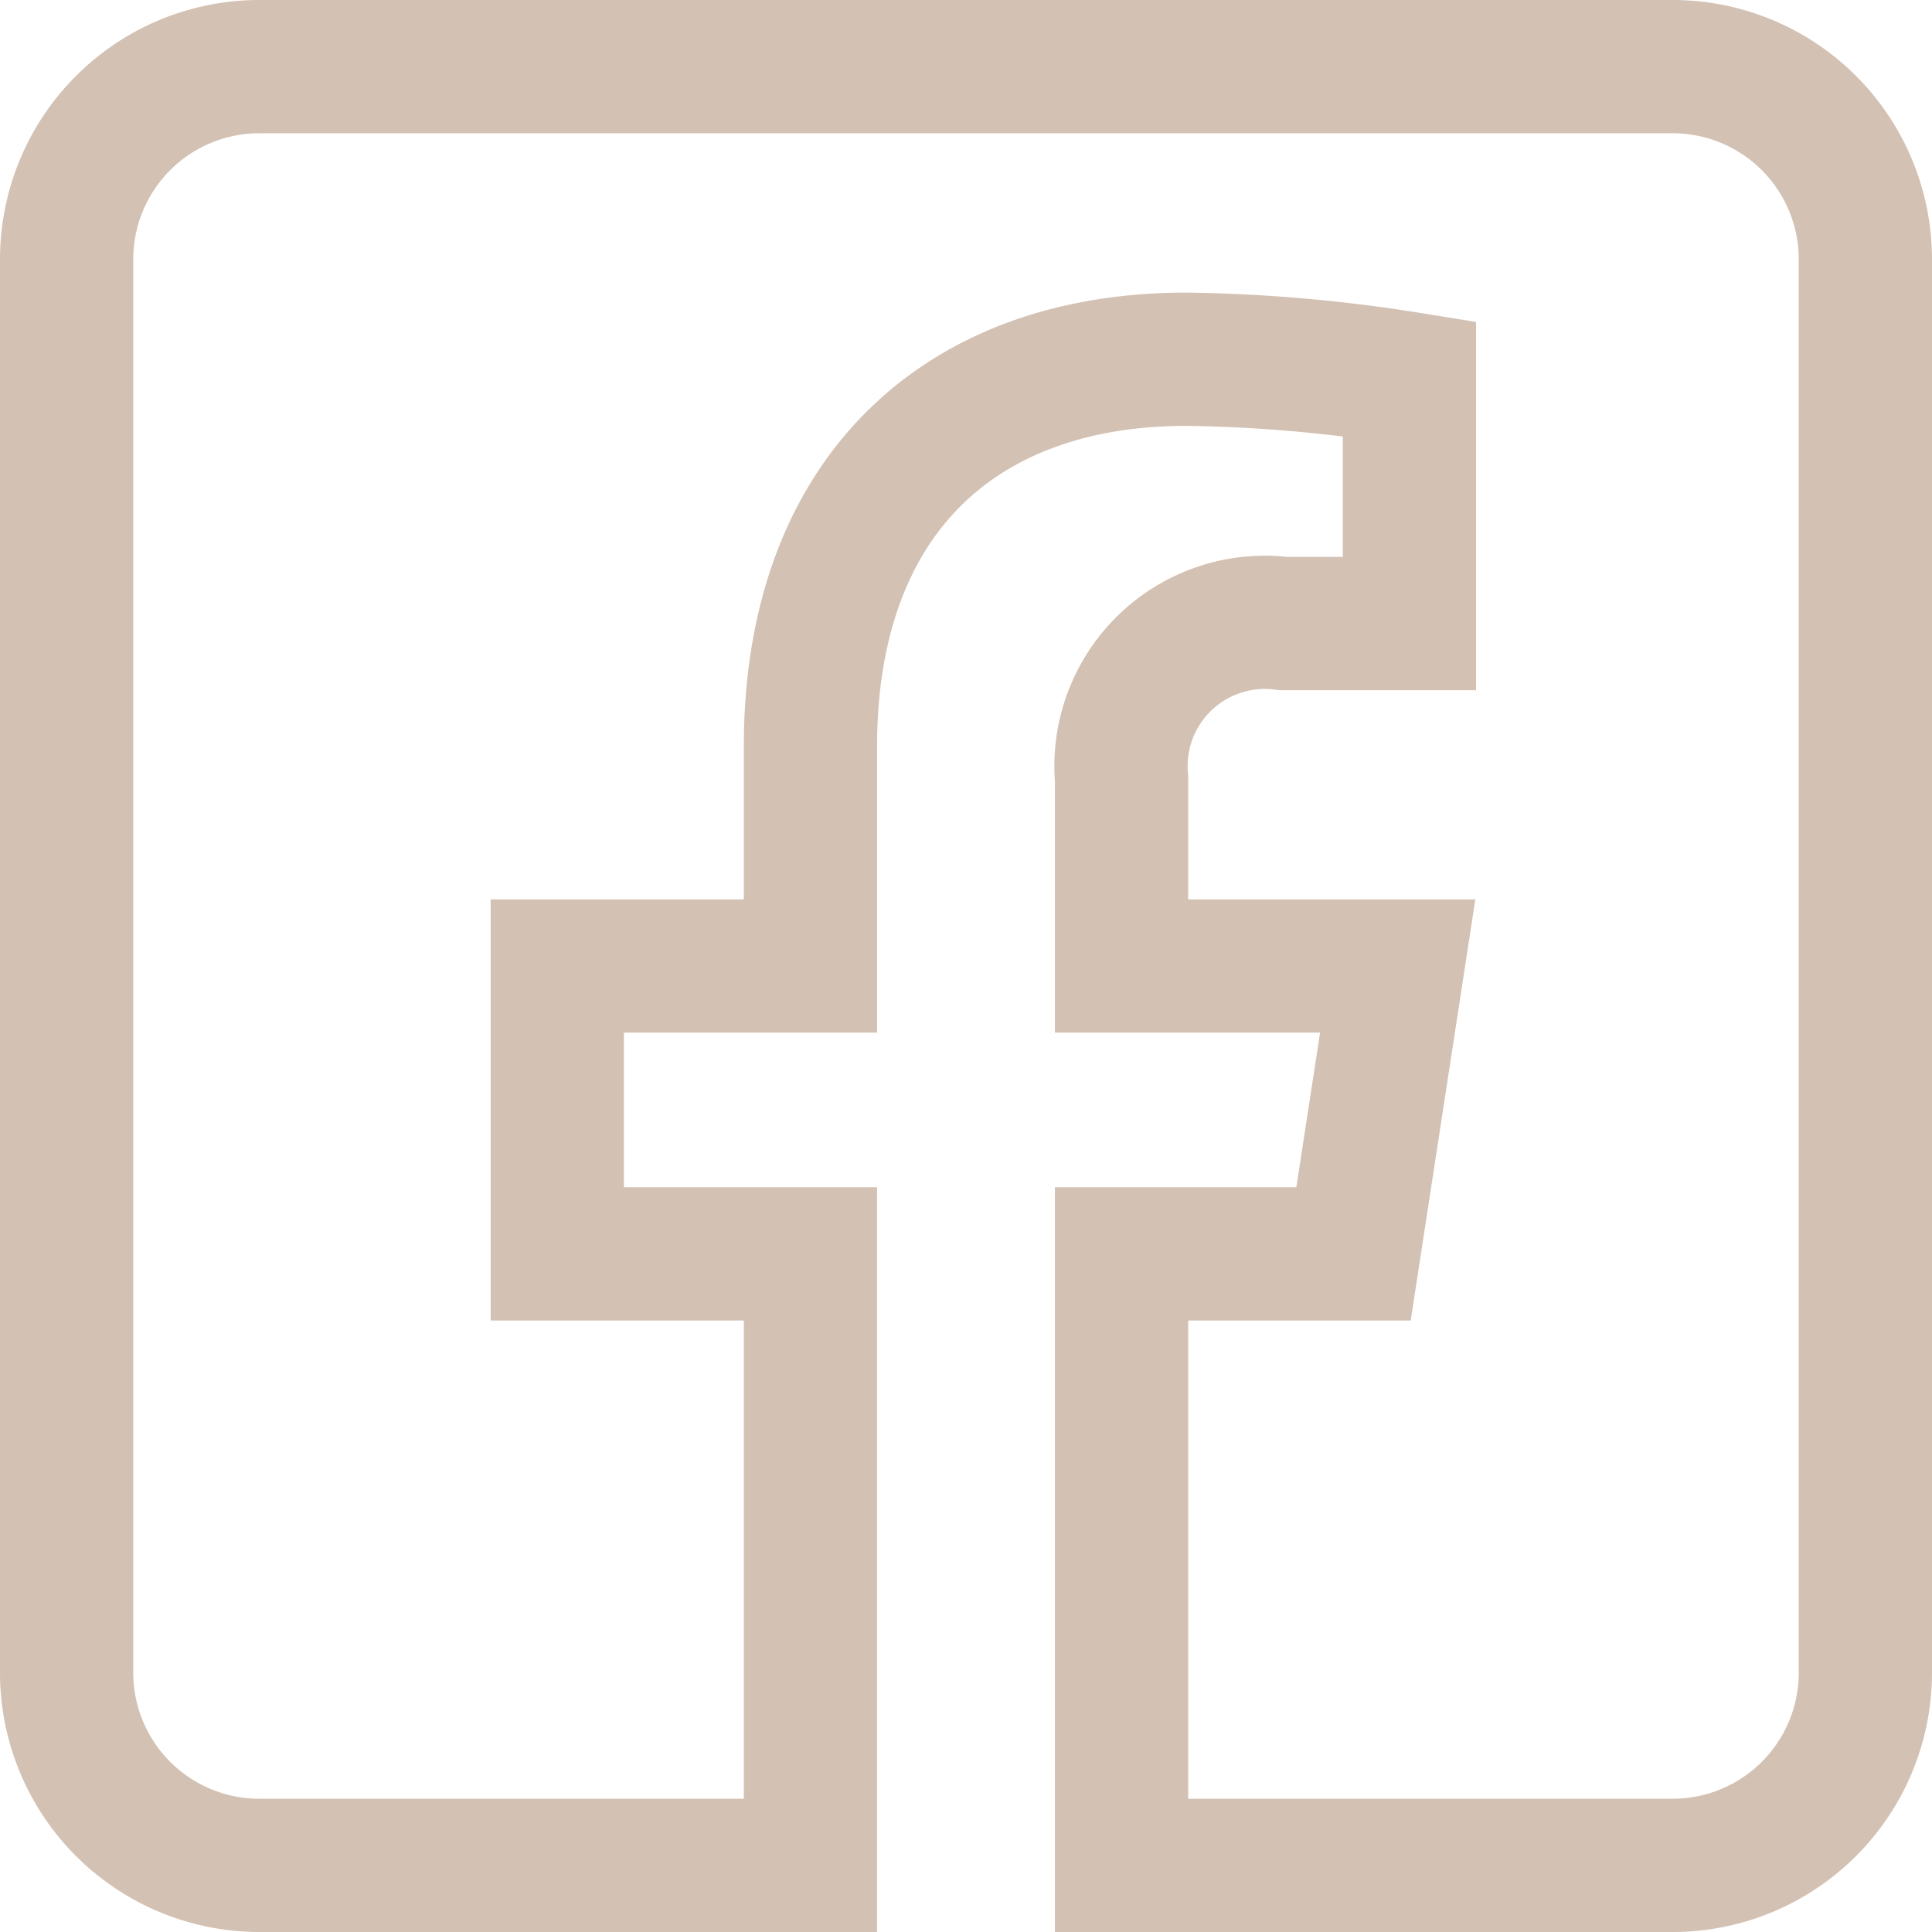 <svg xmlns="http://www.w3.org/2000/svg" width="29" height="29" viewBox="0 0 29 29">
  <path id="Icon_awesome-facebook-square" data-name="Icon awesome-facebook-square" d="M24.107,2.25H2.893A2.893,2.893,0,0,0,0,5.143V26.357A2.893,2.893,0,0,0,2.893,29.25h8.272V20.071h-3.8V15.75h3.8V12.457c0-3.746,2.23-5.815,5.645-5.815a23,23,0,0,1,3.346.292V10.61H18.271a2.16,2.16,0,0,0-2.436,2.334V15.75h4.145l-.663,4.321H15.835V29.25h8.272A2.893,2.893,0,0,0,27,26.357V5.143A2.893,2.893,0,0,0,24.107,2.25Z" transform="translate(1 -1.25)" fill="none" stroke="#d3c1b3" stroke-width="2"/>
</svg>
